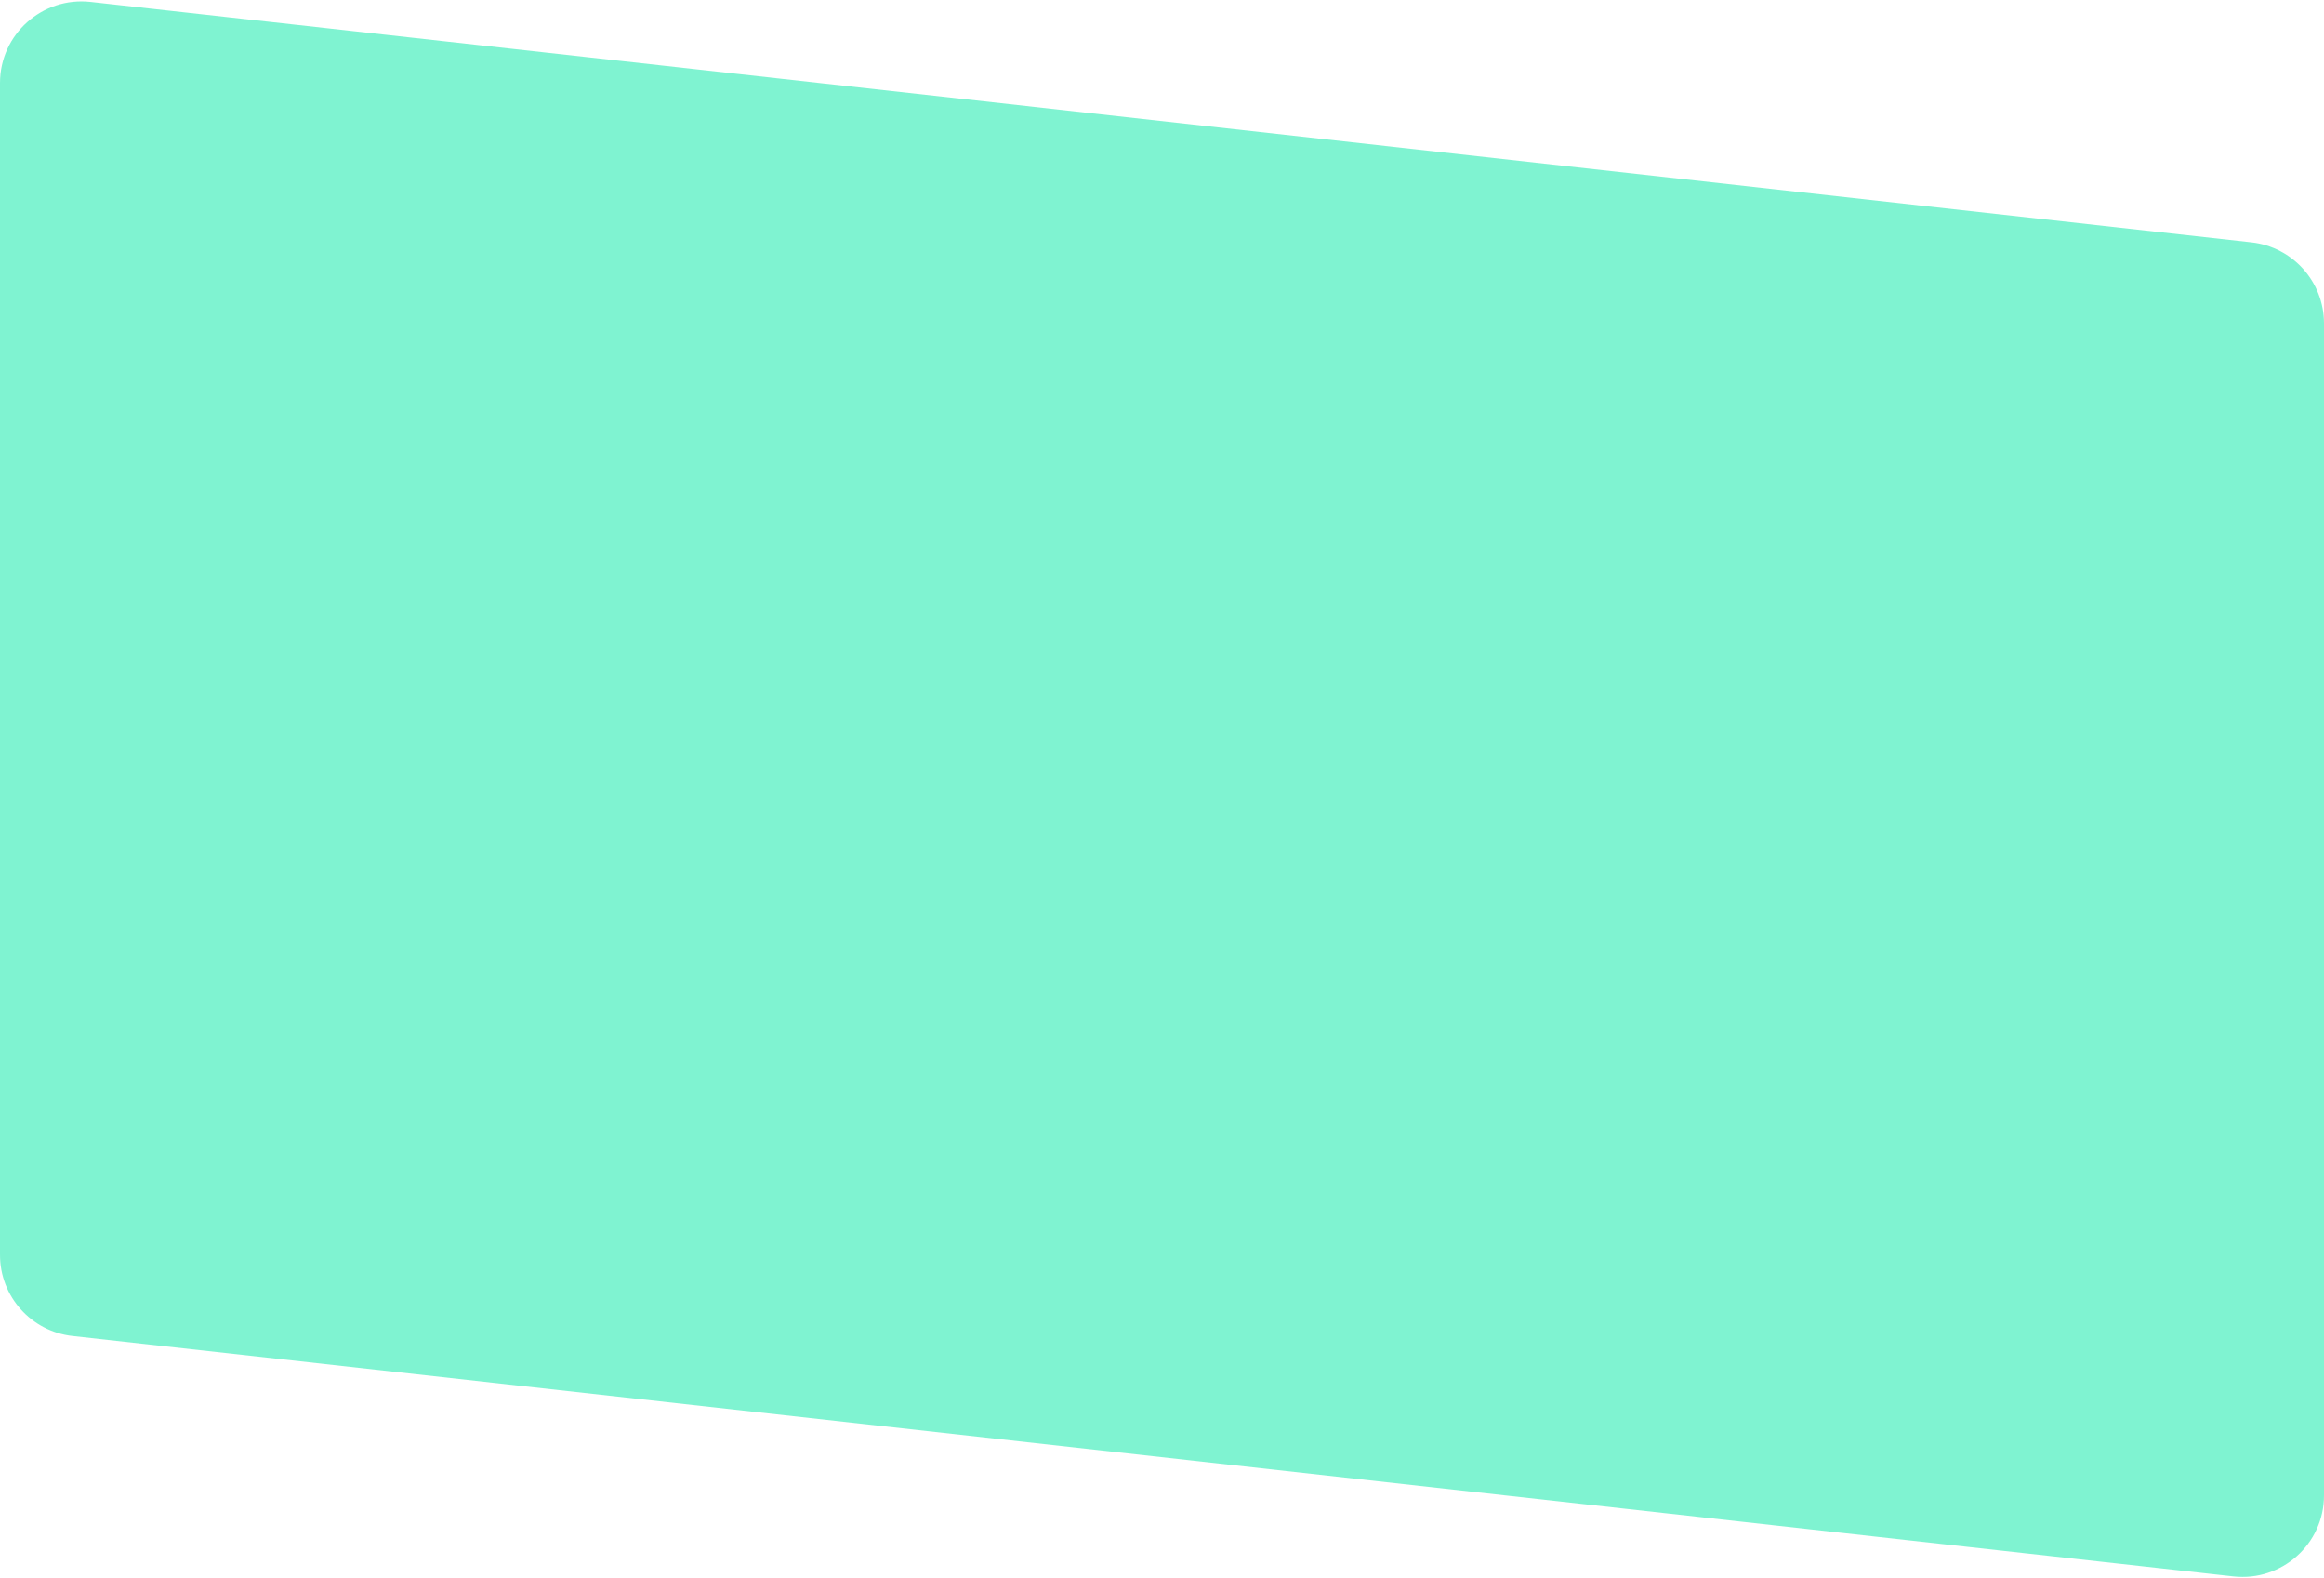 <svg width="570" height="387" viewBox="0 0 570 387" fill="none" xmlns="http://www.w3.org/2000/svg">
<path opacity="0.5" d="M570 79.299C570 69.109 562.339 60.548 552.211 59.421L22.211 0.47C10.363 -0.847 0 8.427 0 20.348V307.701C0 317.891 7.661 326.452 17.789 327.579L547.789 386.53C559.637 387.847 570 378.573 570 366.652V79.299Z" fill="#01E8A5"/>
</svg>
